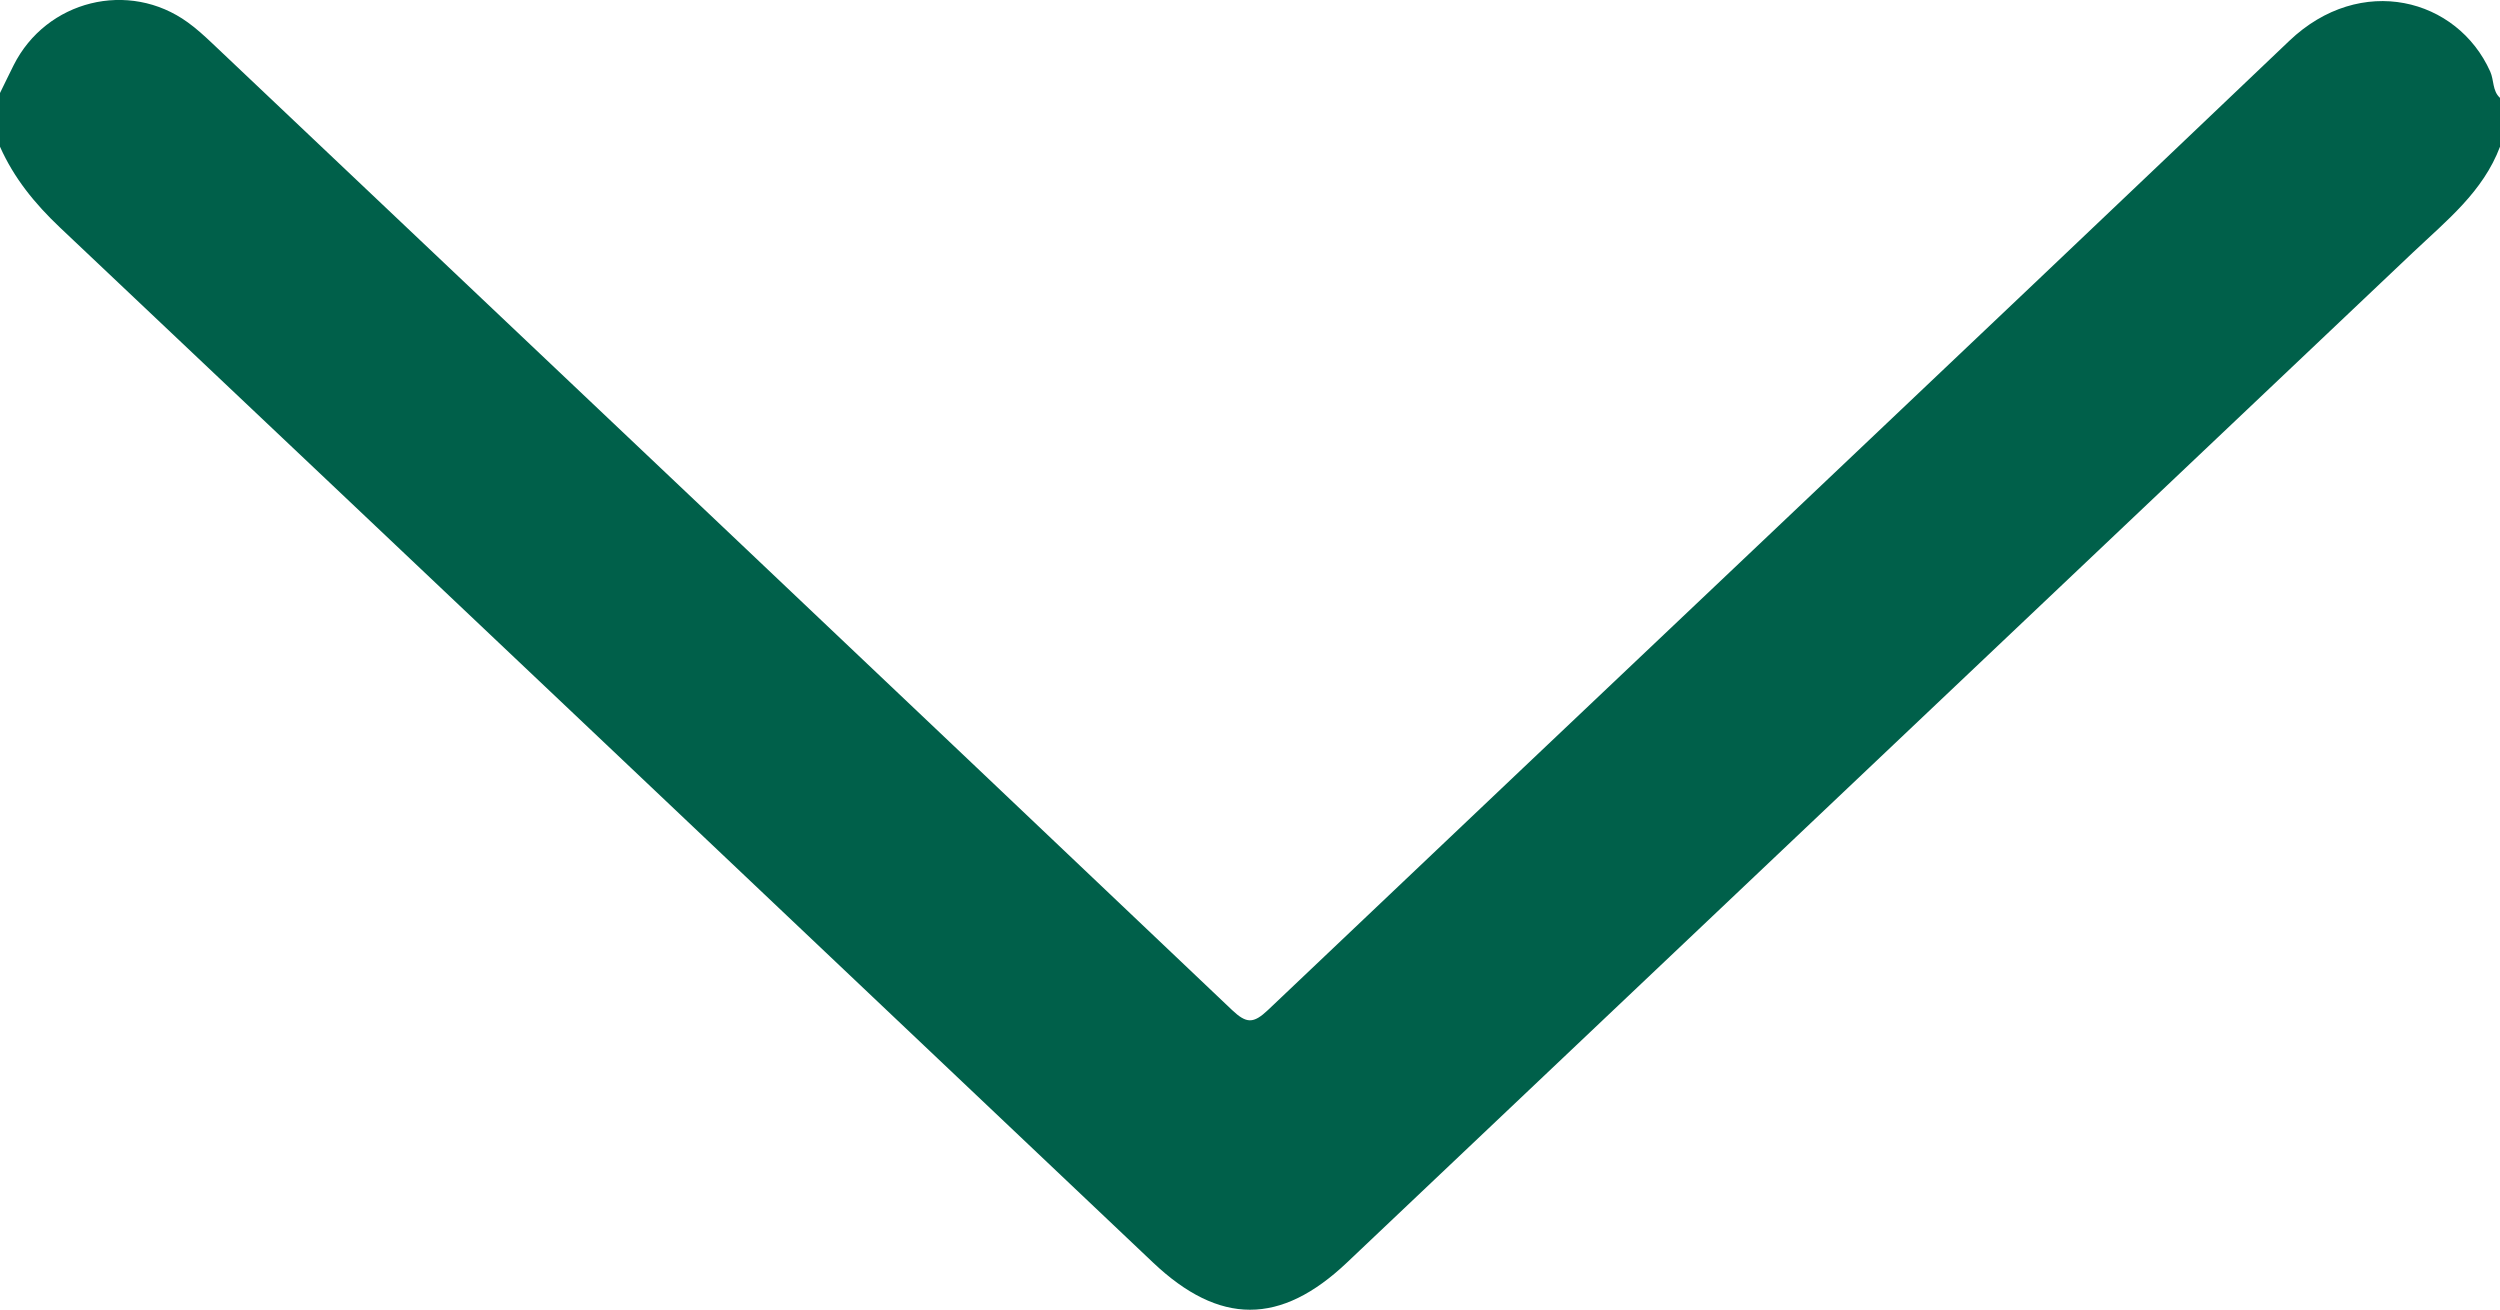 <?xml version="1.0" encoding="utf-8"?>
<!-- Generator: Adobe Illustrator 17.0.0, SVG Export Plug-In . SVG Version: 6.00 Build 0)  -->
<!DOCTYPE svg PUBLIC "-//W3C//DTD SVG 1.1//EN" "http://www.w3.org/Graphics/SVG/1.1/DTD/svg11.dtd">
<svg version="1.1" id="Layer_1" xmlns="http://www.w3.org/2000/svg" xmlns:xlink="http://www.w3.org/1999/xlink" x="0px" y="0px"
	 width="29.244px" height="15.321px" viewBox="0 0 29.244 15.321" enable-background="new 0 0 29.244 15.321" xml:space="preserve">
<path fill="#00604A" d="M0,1.088c0.053-0.107,0.104-0.215,0.158-0.322c0.382-0.764,1.35-1.004,2.039-0.504
	c0.1,0.072,0.192,0.156,0.282,0.241c3.979,3.768,7.959,7.536,11.932,11.311c0.169,0.16,0.25,0.163,0.421,0.001
	c3.98-3.781,7.973-7.549,11.947-11.337c0.836-0.797,1.966-0.5,2.351,0.36c0.045,0.101,0.024,0.225,0.114,0.307
	c0,0.19,0,0.381,0,0.571c-0.198,0.526-0.624,0.864-1.014,1.233c-4.158,3.939-8.316,7.879-12.473,11.819
	c-0.777,0.737-1.492,0.737-2.27,0C9.226,10.73,4.965,6.692,0.699,2.659C0.407,2.382,0.163,2.083,0,1.716C0,1.507,0,1.297,0,1.088z"
	/>
</svg>
